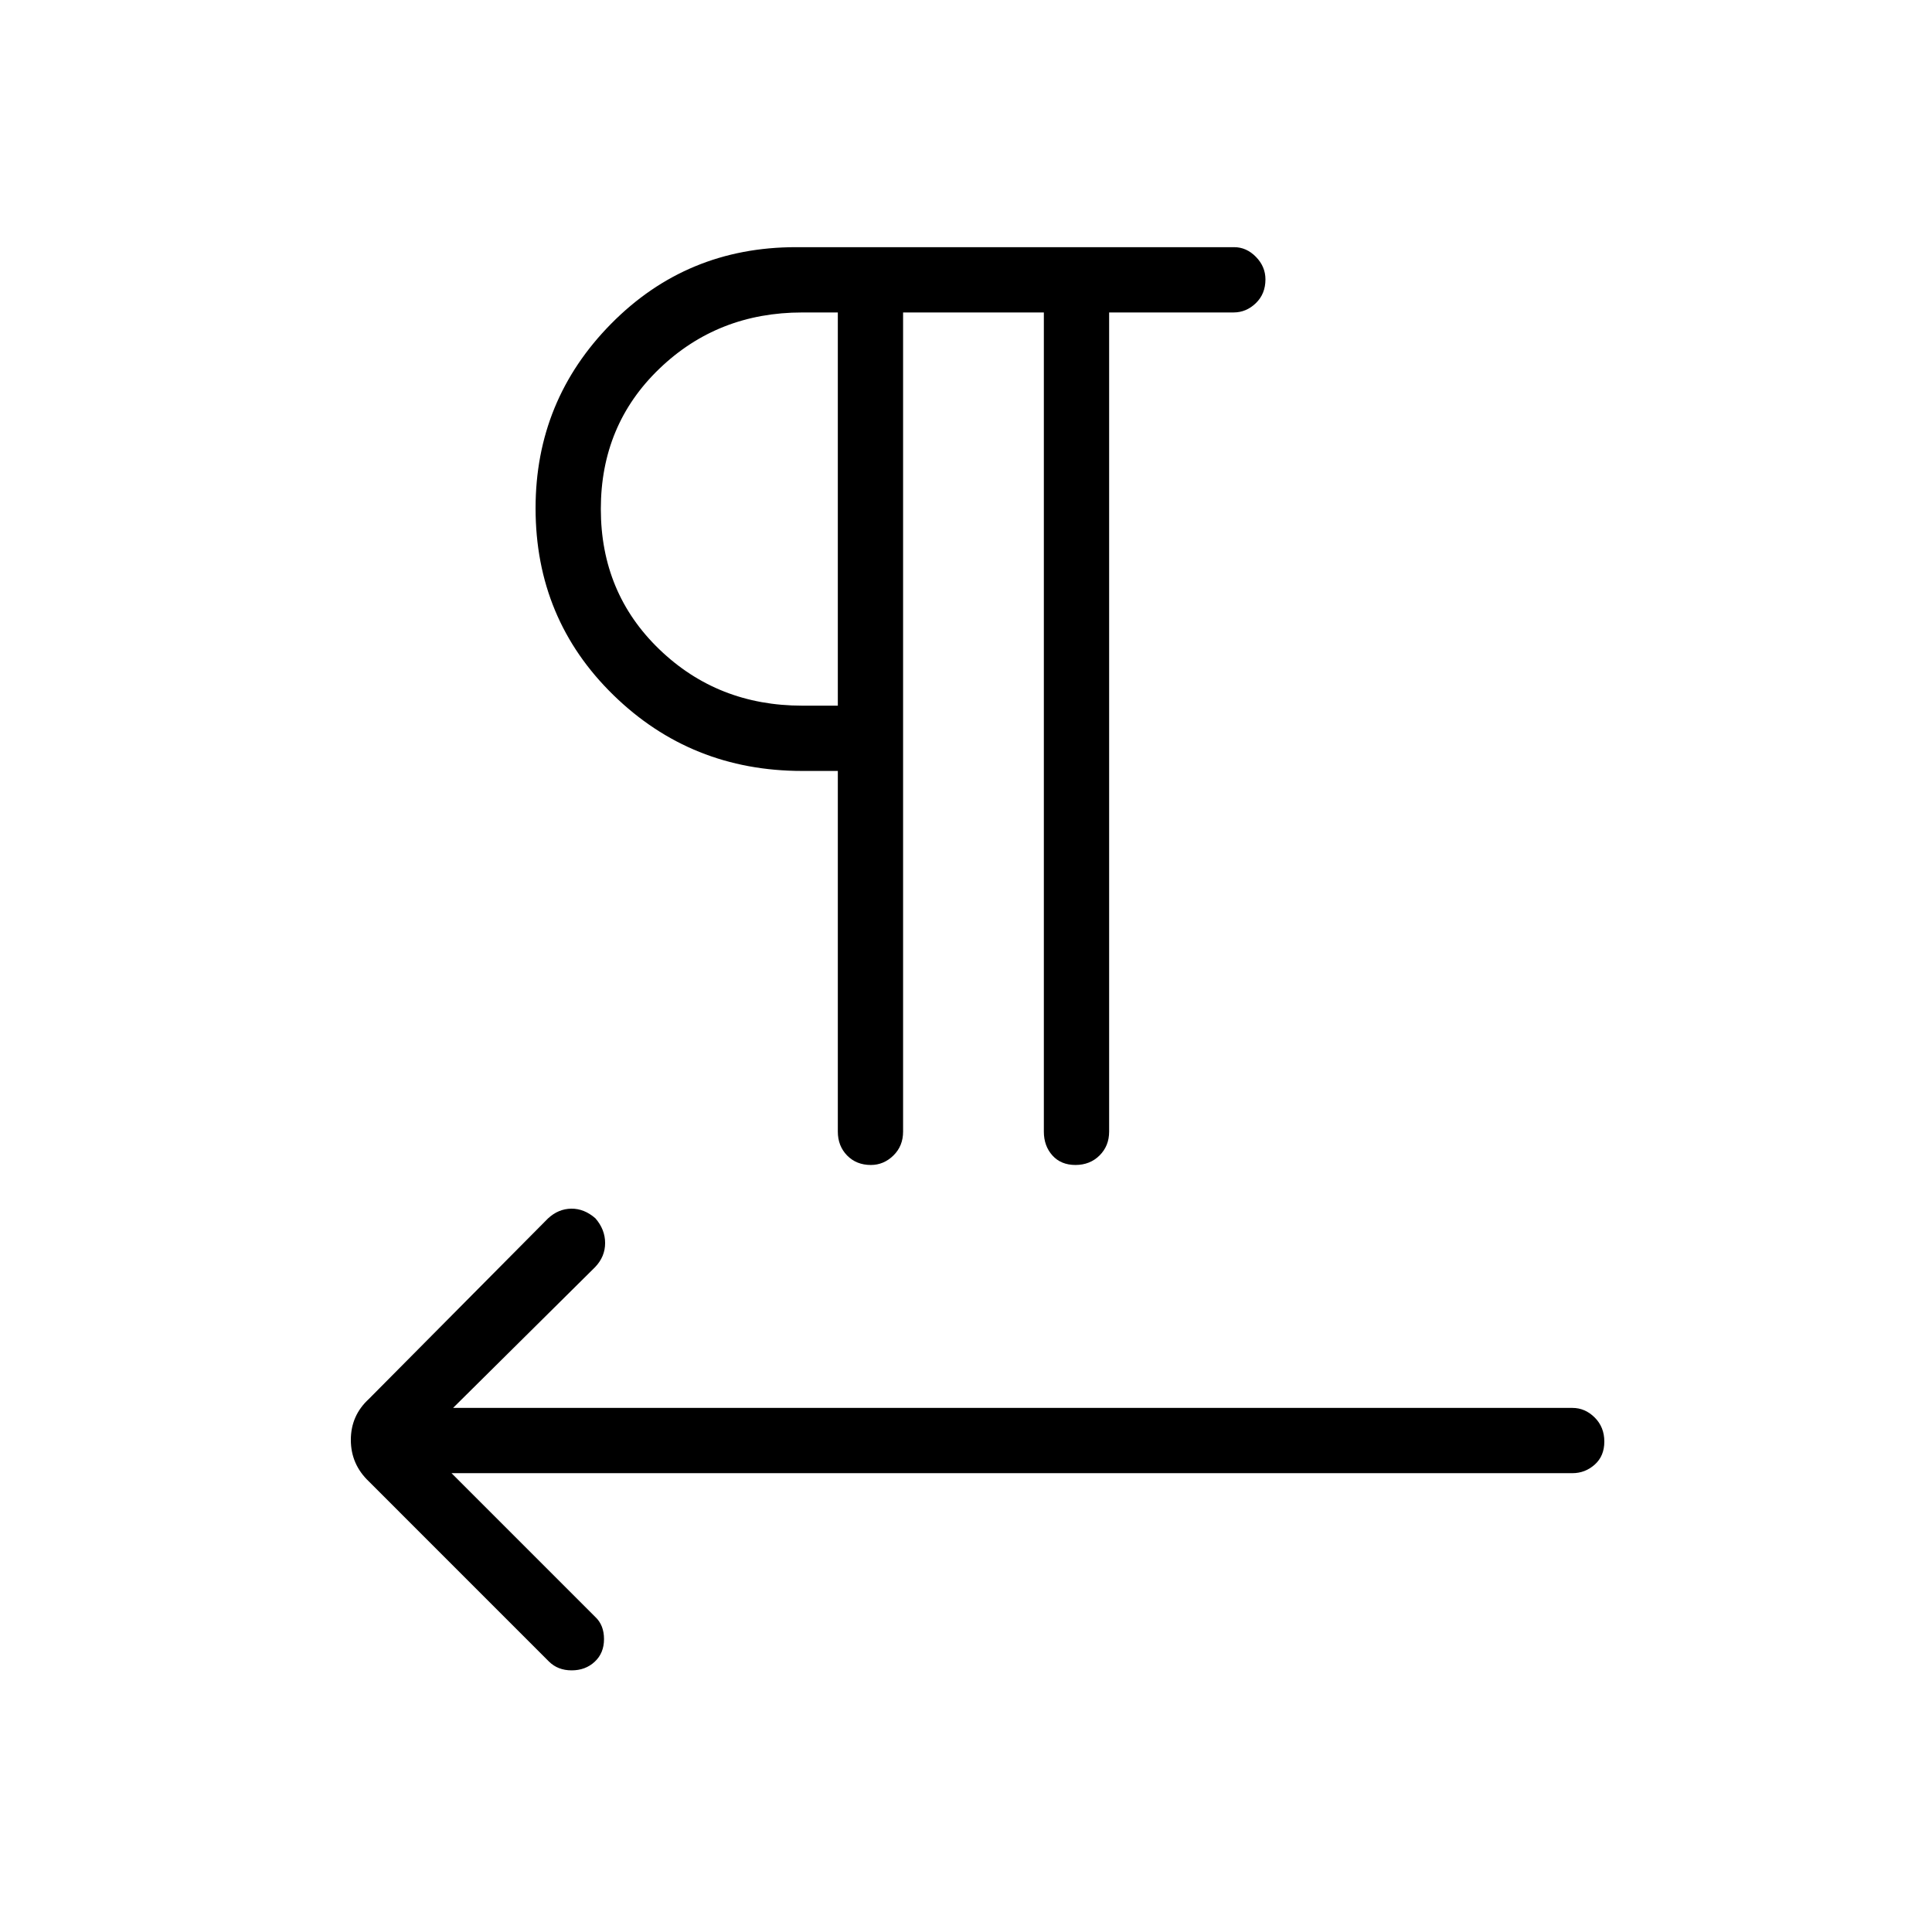 <svg xmlns="http://www.w3.org/2000/svg" height="40" viewBox="0 -960 960 960" width="40"><path d="M448.74-804.74v407.03q0 7.17-4.82 11.88-4.82 4.7-11.19 4.7-7.19 0-11.81-4.72-4.61-4.73-4.61-11.86v-179.21h-17.69q-55.22 0-93.86-37.74-38.64-37.73-38.64-92.81 0-53.61 37.55-91.66 37.56-38.05 91.8-38.05h217.77q6.11 0 10.83 4.82t4.72 11.19q0 7.2-4.77 11.81-4.78 4.62-11.08 4.62h-61.82v407.03q0 7.13-4.77 11.86-4.77 4.72-11.96 4.72-7.2 0-11.45-4.72-4.26-4.73-4.26-11.86v-407.03h-69.94ZM224.36-227.99l71.47 71.48q4.3 4.04 4.3 10.97 0 6.94-4.6 11.23-4.6 4.3-11.49 4.3-6.89 0-11.32-4.43l-89.45-89.46q-8.94-8.52-8.94-20.62 0-12.11 8.94-20.33l89.02-89.71q5.13-4.77 11.56-4.86 6.42-.08 11.98 4.77 4.85 5.56 4.85 12.31 0 6.75-4.96 11.95l-70.59 69.97h556.19q6.3 0 11.08 4.77 4.78 4.76 4.78 11.96 0 7.19-4.78 11.45-4.78 4.25-11.08 4.25H224.36Zm191.95-381.37v-195.38h-17.69q-41.91 0-70.99 27.95t-29.08 69.69q0 41.73 29.05 69.73 29.04 28.01 71.02 28.01h17.69Zm0-97.69Z"/></svg>